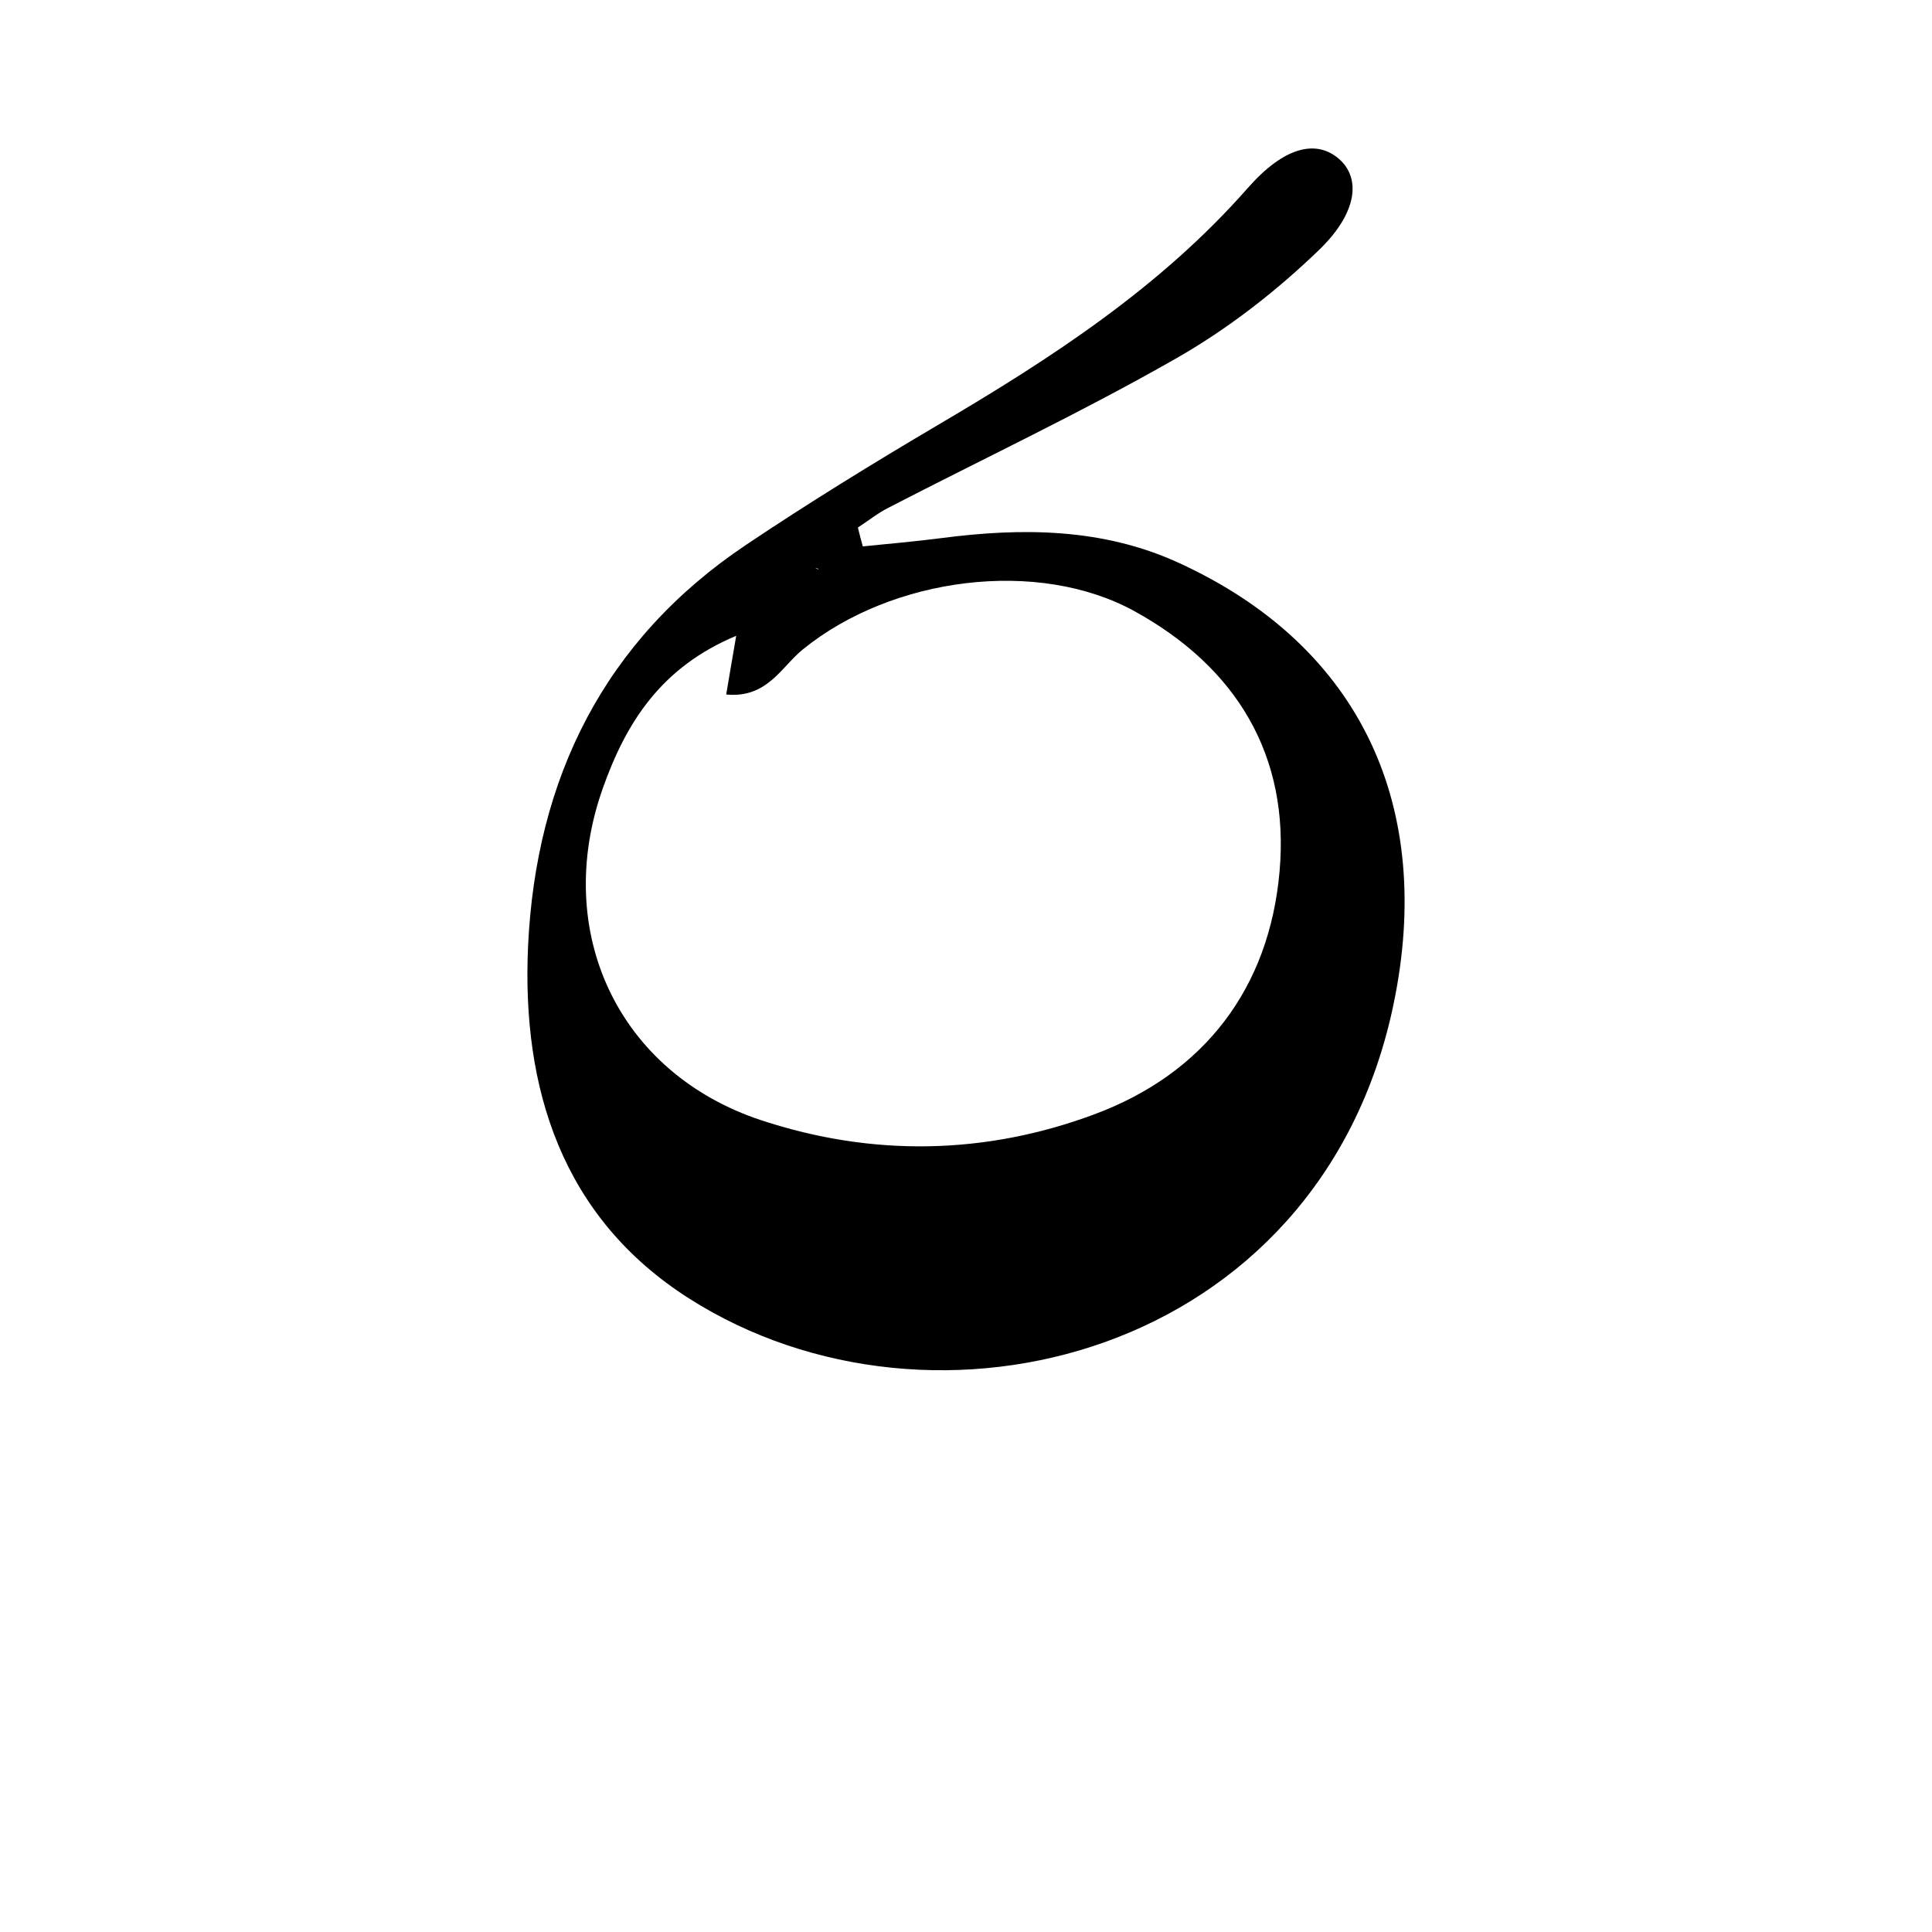 <svg xmlns="http://www.w3.org/2000/svg" viewBox="0 0 1024 1024">
    <path d="M365.2 688.2c129.6 82.6 334.5 30.8 373.4-155.9 21.6-103.6-16.4-189.5-114.1-234.1-40.1-18.3-82.6-18.6-125.5-13-13.9 1.8-27.8 3-41.7 4.4-.9-3.3-1.8-6.6-2.6-10 5.4-3.5 10.5-7.6 16.2-10.5 50.9-26.3 102.7-50.7 152.4-79.1 27.4-15.6 53.1-35.6 75.8-57.5 21.1-20.4 22-38.8 10.2-48.6-12-10-28.8-6-47.9 15.7C614.9 152.5 557 190 497.2 225.2c-34.4 20.3-68.4 41.2-101.5 63.4-75.7 50.6-111.6 124.2-115.8 212.6-3.5 75.6 17.9 144.1 85.3 187zm68.2-386.9s.4.4.5.6l-1.8-.9 1.3.3zM319.5 417.8c12.5-35.3 31.2-64.3 70.7-80.8-2 11.7-3.5 20.3-5.3 31.1 21.7 2.1 29.3-14.7 40.5-23.8 47.4-38.6 124.9-48.5 176-20.3 54.1 29.8 82.2 76.6 76.8 137.8-5.4 61.8-39.8 107.2-98.4 128.9-57.6 21.4-117.3 22.5-176.2 3.1-76.1-25.1-111-100.1-84.1-176z"/>
</svg>

